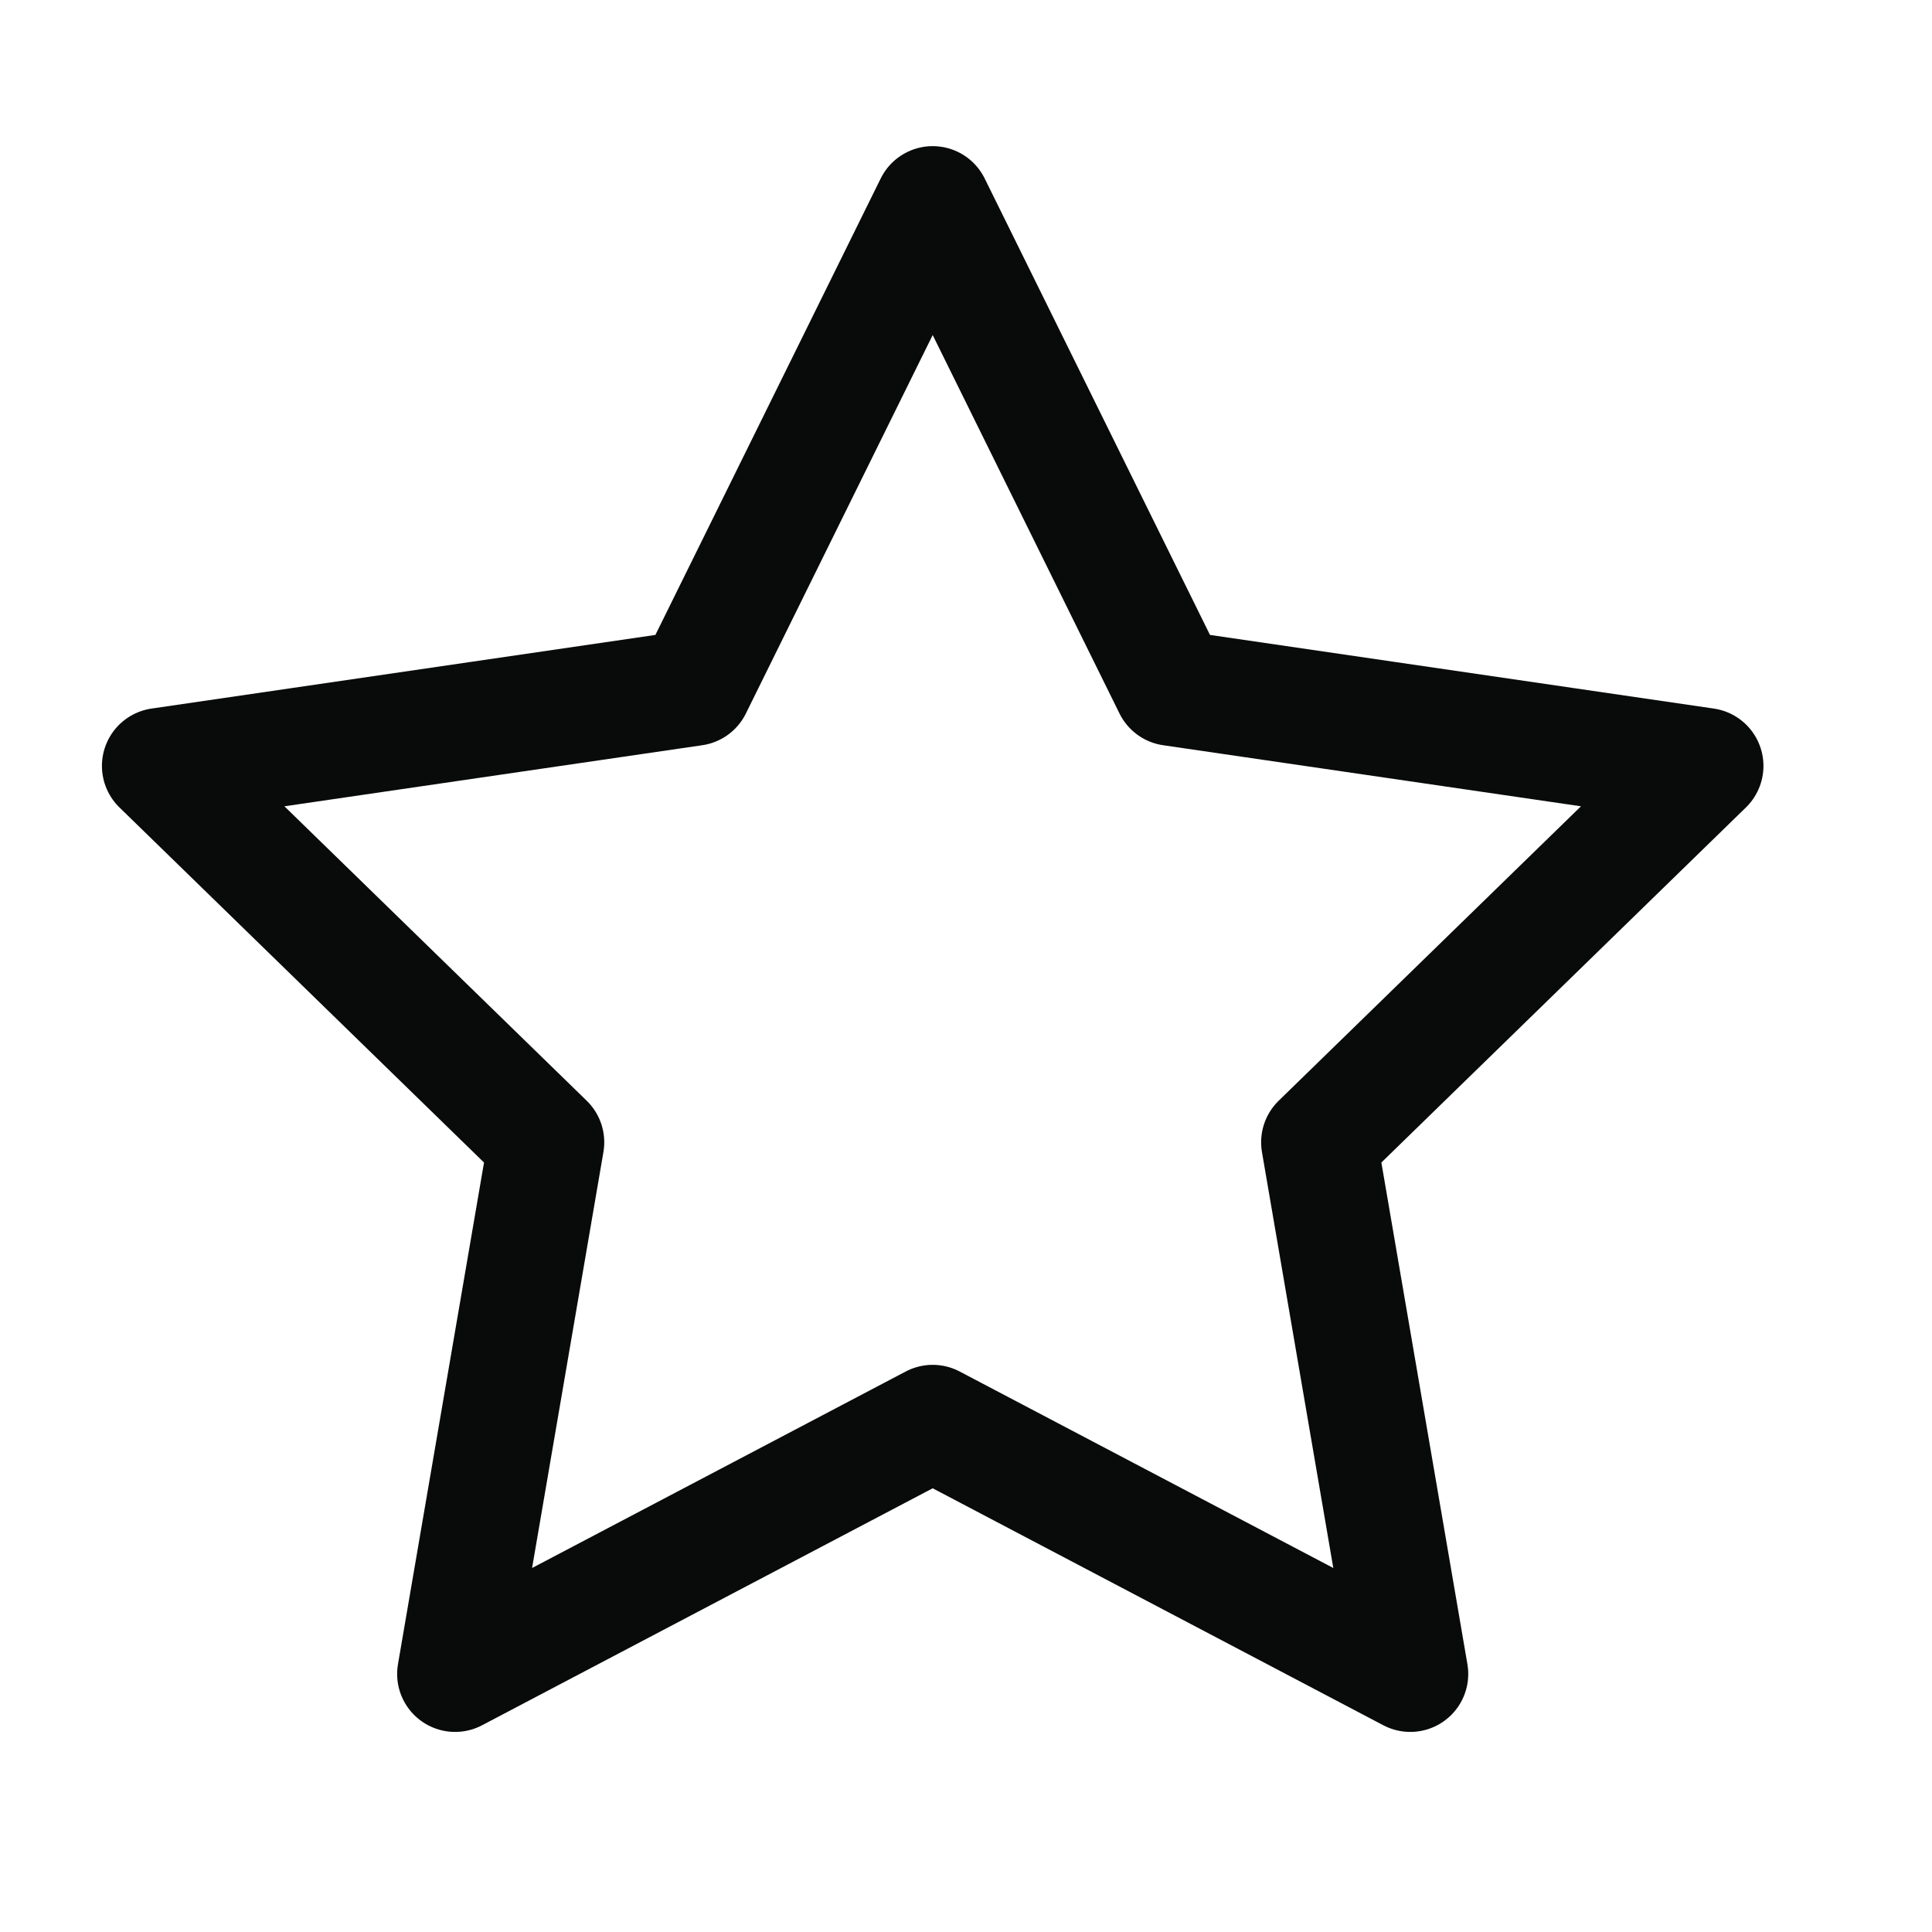 <svg width="25" height="25" viewBox="0 0 25 25" fill="none" xmlns="http://www.w3.org/2000/svg">
<path d="M12.069 2.641L15.159 8.901L22.069 9.911L17.069 14.781L18.249 21.661L12.069 18.411L5.889 21.661L7.069 14.781L2.069 9.911L8.979 8.901L12.069 2.641Z" stroke="#090A0A" stroke-width="1.5" stroke-linecap="round" stroke-linejoin="round"/>
</svg>
